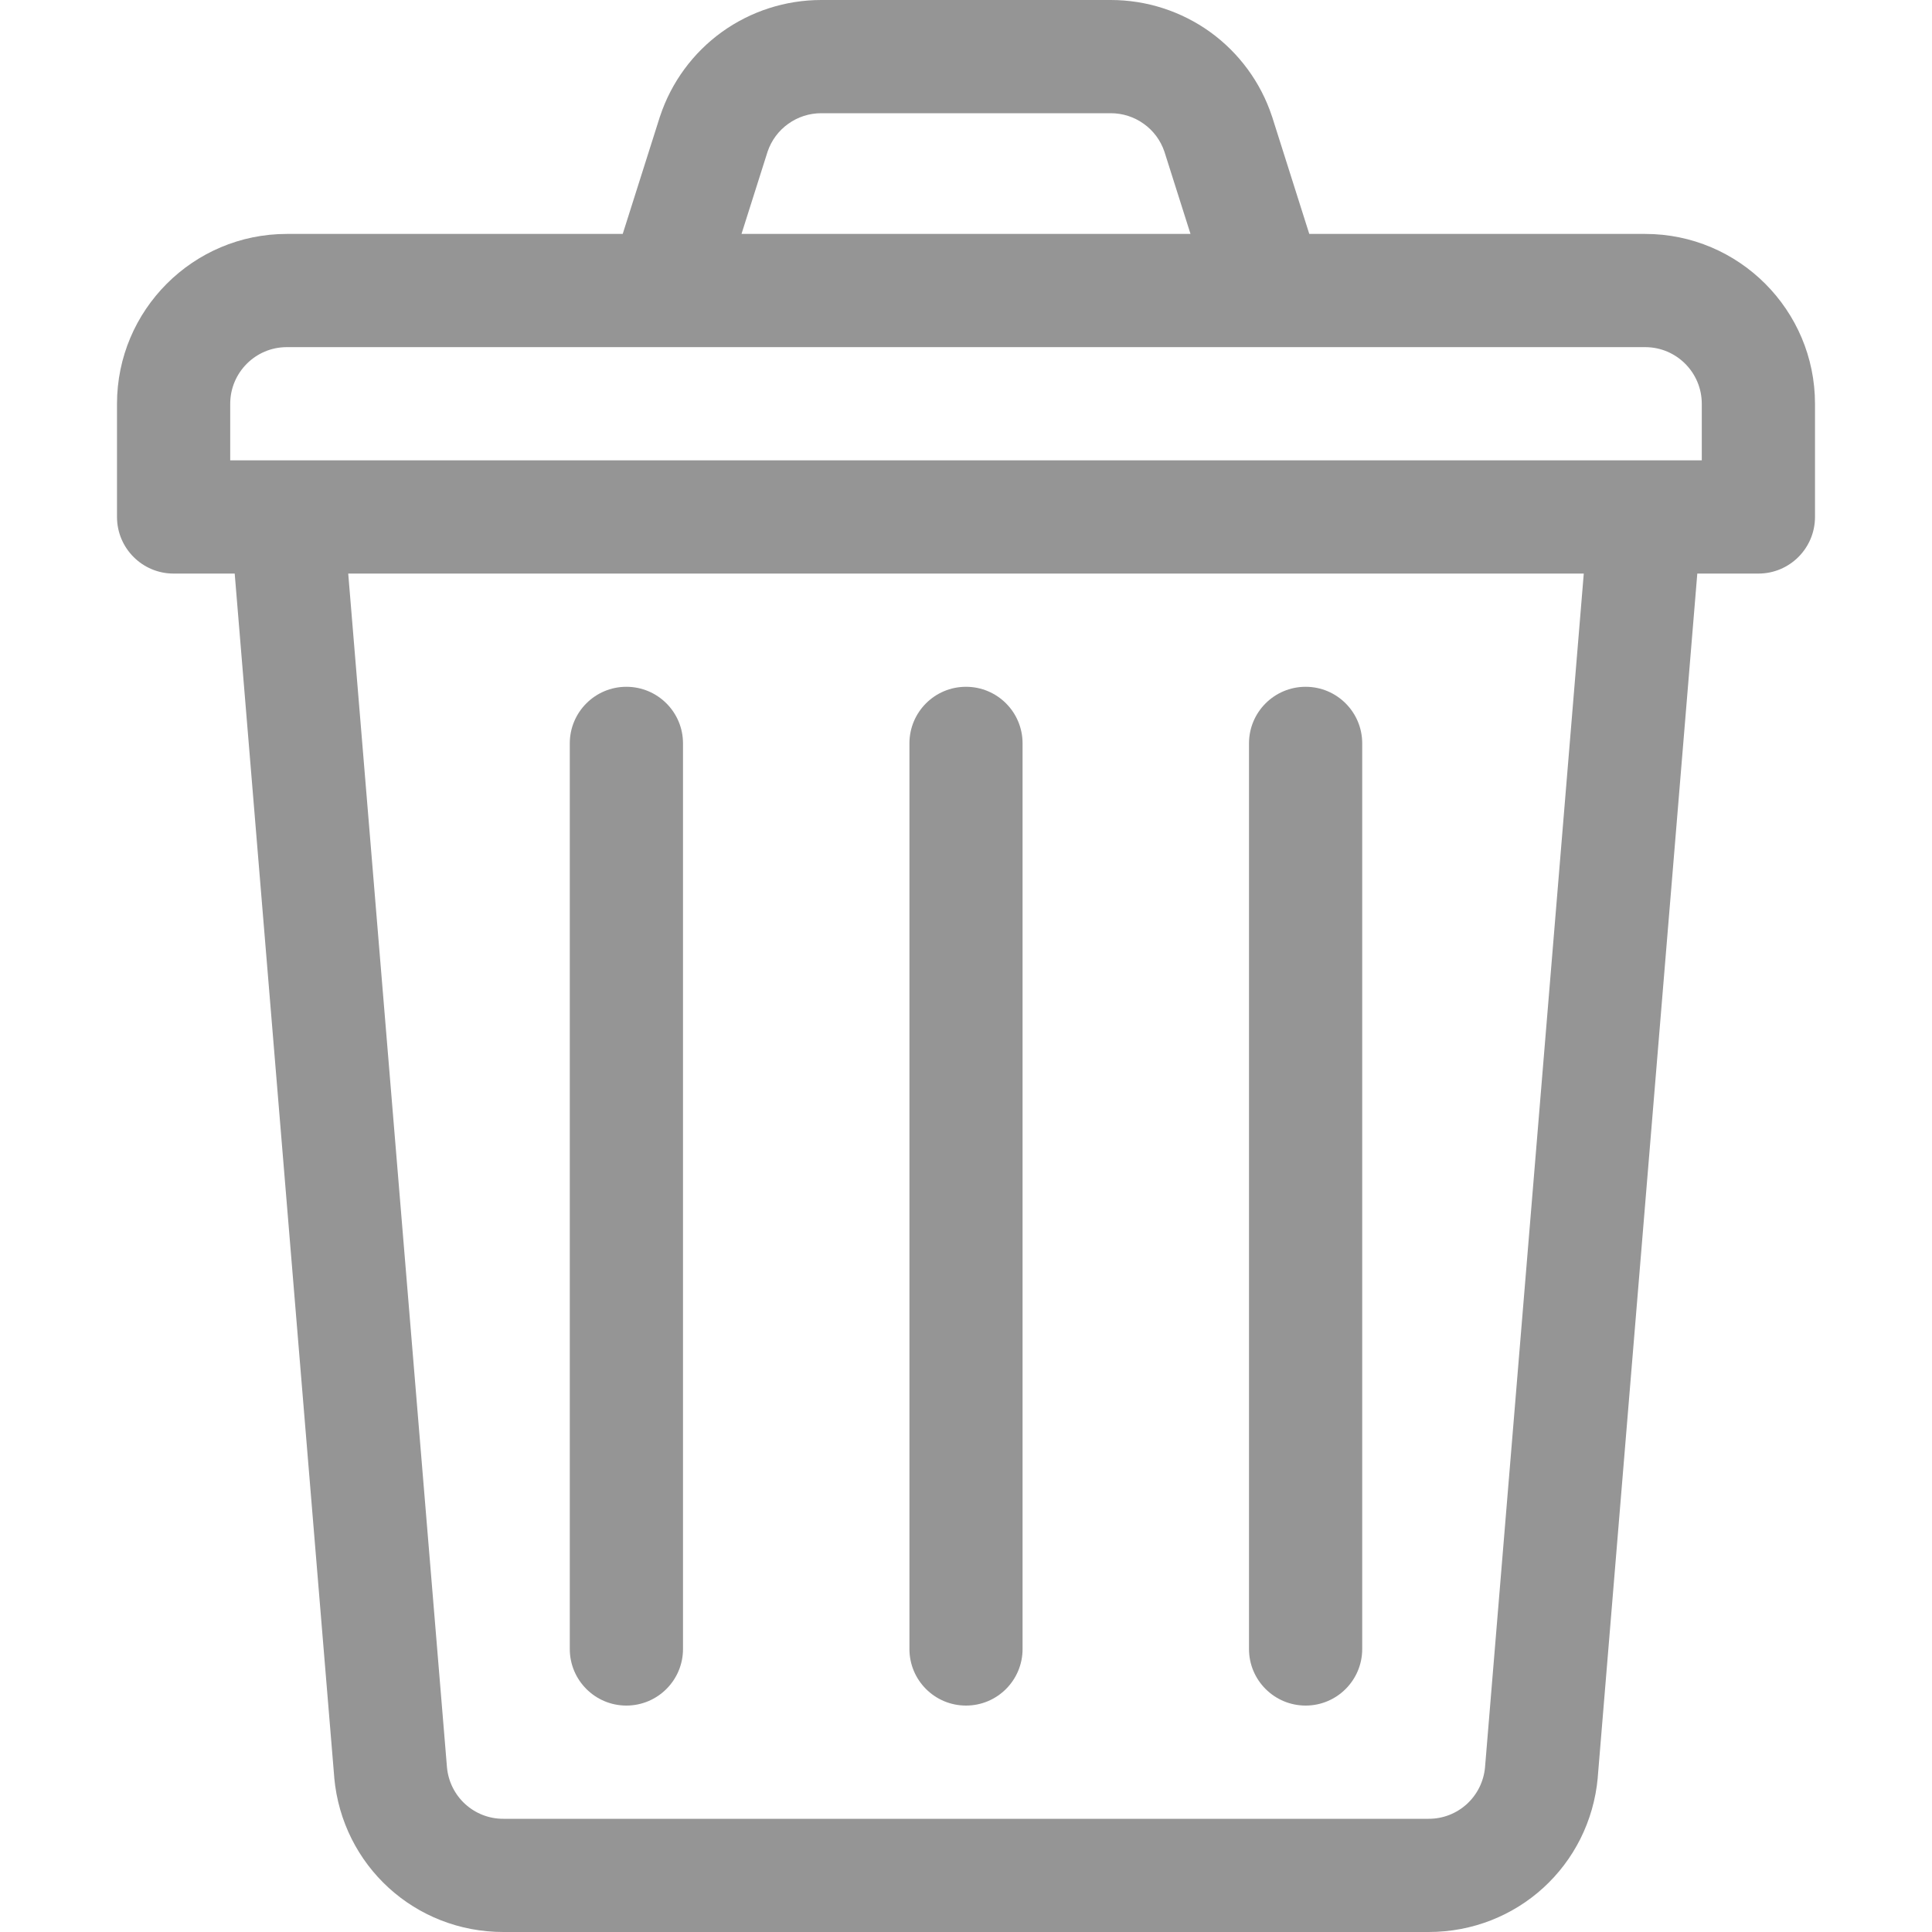 <svg width="25" height="25" viewBox="0 0 25 25" fill="none" xmlns="http://www.w3.org/2000/svg">
<g clip-path="url(#clip0_211_5846)">
<path d="M21.289 3.027H16.942L16.462 1.513L16.458 1.502C16.313 1.065 16.033 0.684 15.659 0.414C15.285 0.145 14.835 -0 14.374 9.08172e-07H10.626C10.165 -0 9.715 0.145 9.341 0.414C8.967 0.684 8.687 1.065 8.542 1.502L8.538 1.513L8.058 3.027H3.711C2.499 3.027 1.514 4.013 1.514 5.225V6.689C1.514 7.094 1.842 7.422 2.246 7.422H3.037L4.325 22.996L4.325 23.002C4.429 24.141 5.37 25 6.513 25H18.486C19.63 25 20.571 24.141 20.675 23.002L20.675 22.996L21.963 7.422H22.754C23.158 7.422 23.486 7.094 23.486 6.689V5.225C23.486 4.013 22.501 3.027 21.289 3.027ZM9.933 1.961C9.982 1.817 10.075 1.691 10.2 1.602C10.324 1.513 10.473 1.465 10.626 1.465H14.374C14.527 1.465 14.676 1.513 14.8 1.602C14.925 1.691 15.018 1.817 15.067 1.961L15.405 3.027H9.595L9.933 1.961ZM19.216 22.871C19.199 23.053 19.115 23.222 18.98 23.345C18.845 23.468 18.669 23.536 18.486 23.535H6.513C6.331 23.536 6.155 23.468 6.02 23.345C5.885 23.222 5.801 23.053 5.784 22.871L4.506 7.422H20.494L19.216 22.871ZM22.021 5.957H2.979V5.225C2.979 4.821 3.307 4.492 3.711 4.492H16.401C16.403 4.492 16.404 4.492 16.406 4.492C16.408 4.492 16.409 4.492 16.411 4.492H21.289C21.693 4.492 22.021 4.821 22.021 5.225V5.957Z" fill="#959595"/>
<path d="M8.105 8.887C7.701 8.887 7.373 9.215 7.373 9.619V21.338C7.373 21.742 7.701 22.07 8.105 22.07C8.51 22.07 8.838 21.742 8.838 21.338V9.619C8.838 9.215 8.51 8.887 8.105 8.887ZM12.5 8.887C12.095 8.887 11.768 9.215 11.768 9.619V21.338C11.768 21.742 12.095 22.07 12.5 22.07C12.905 22.07 13.232 21.742 13.232 21.338V9.619C13.232 9.215 12.905 8.887 12.5 8.887ZM16.895 8.887C16.49 8.887 16.162 9.215 16.162 9.619V21.338C16.162 21.742 16.49 22.07 16.895 22.07C17.299 22.07 17.627 21.742 17.627 21.338V9.619C17.627 9.215 17.299 8.887 16.895 8.887Z" fill="#959595"/>
</g>
<defs>
<clipPath id="clip0_211_5846">
<rect width="25" height="25" fill="white"/>
</clipPath>
</defs>
</svg>

